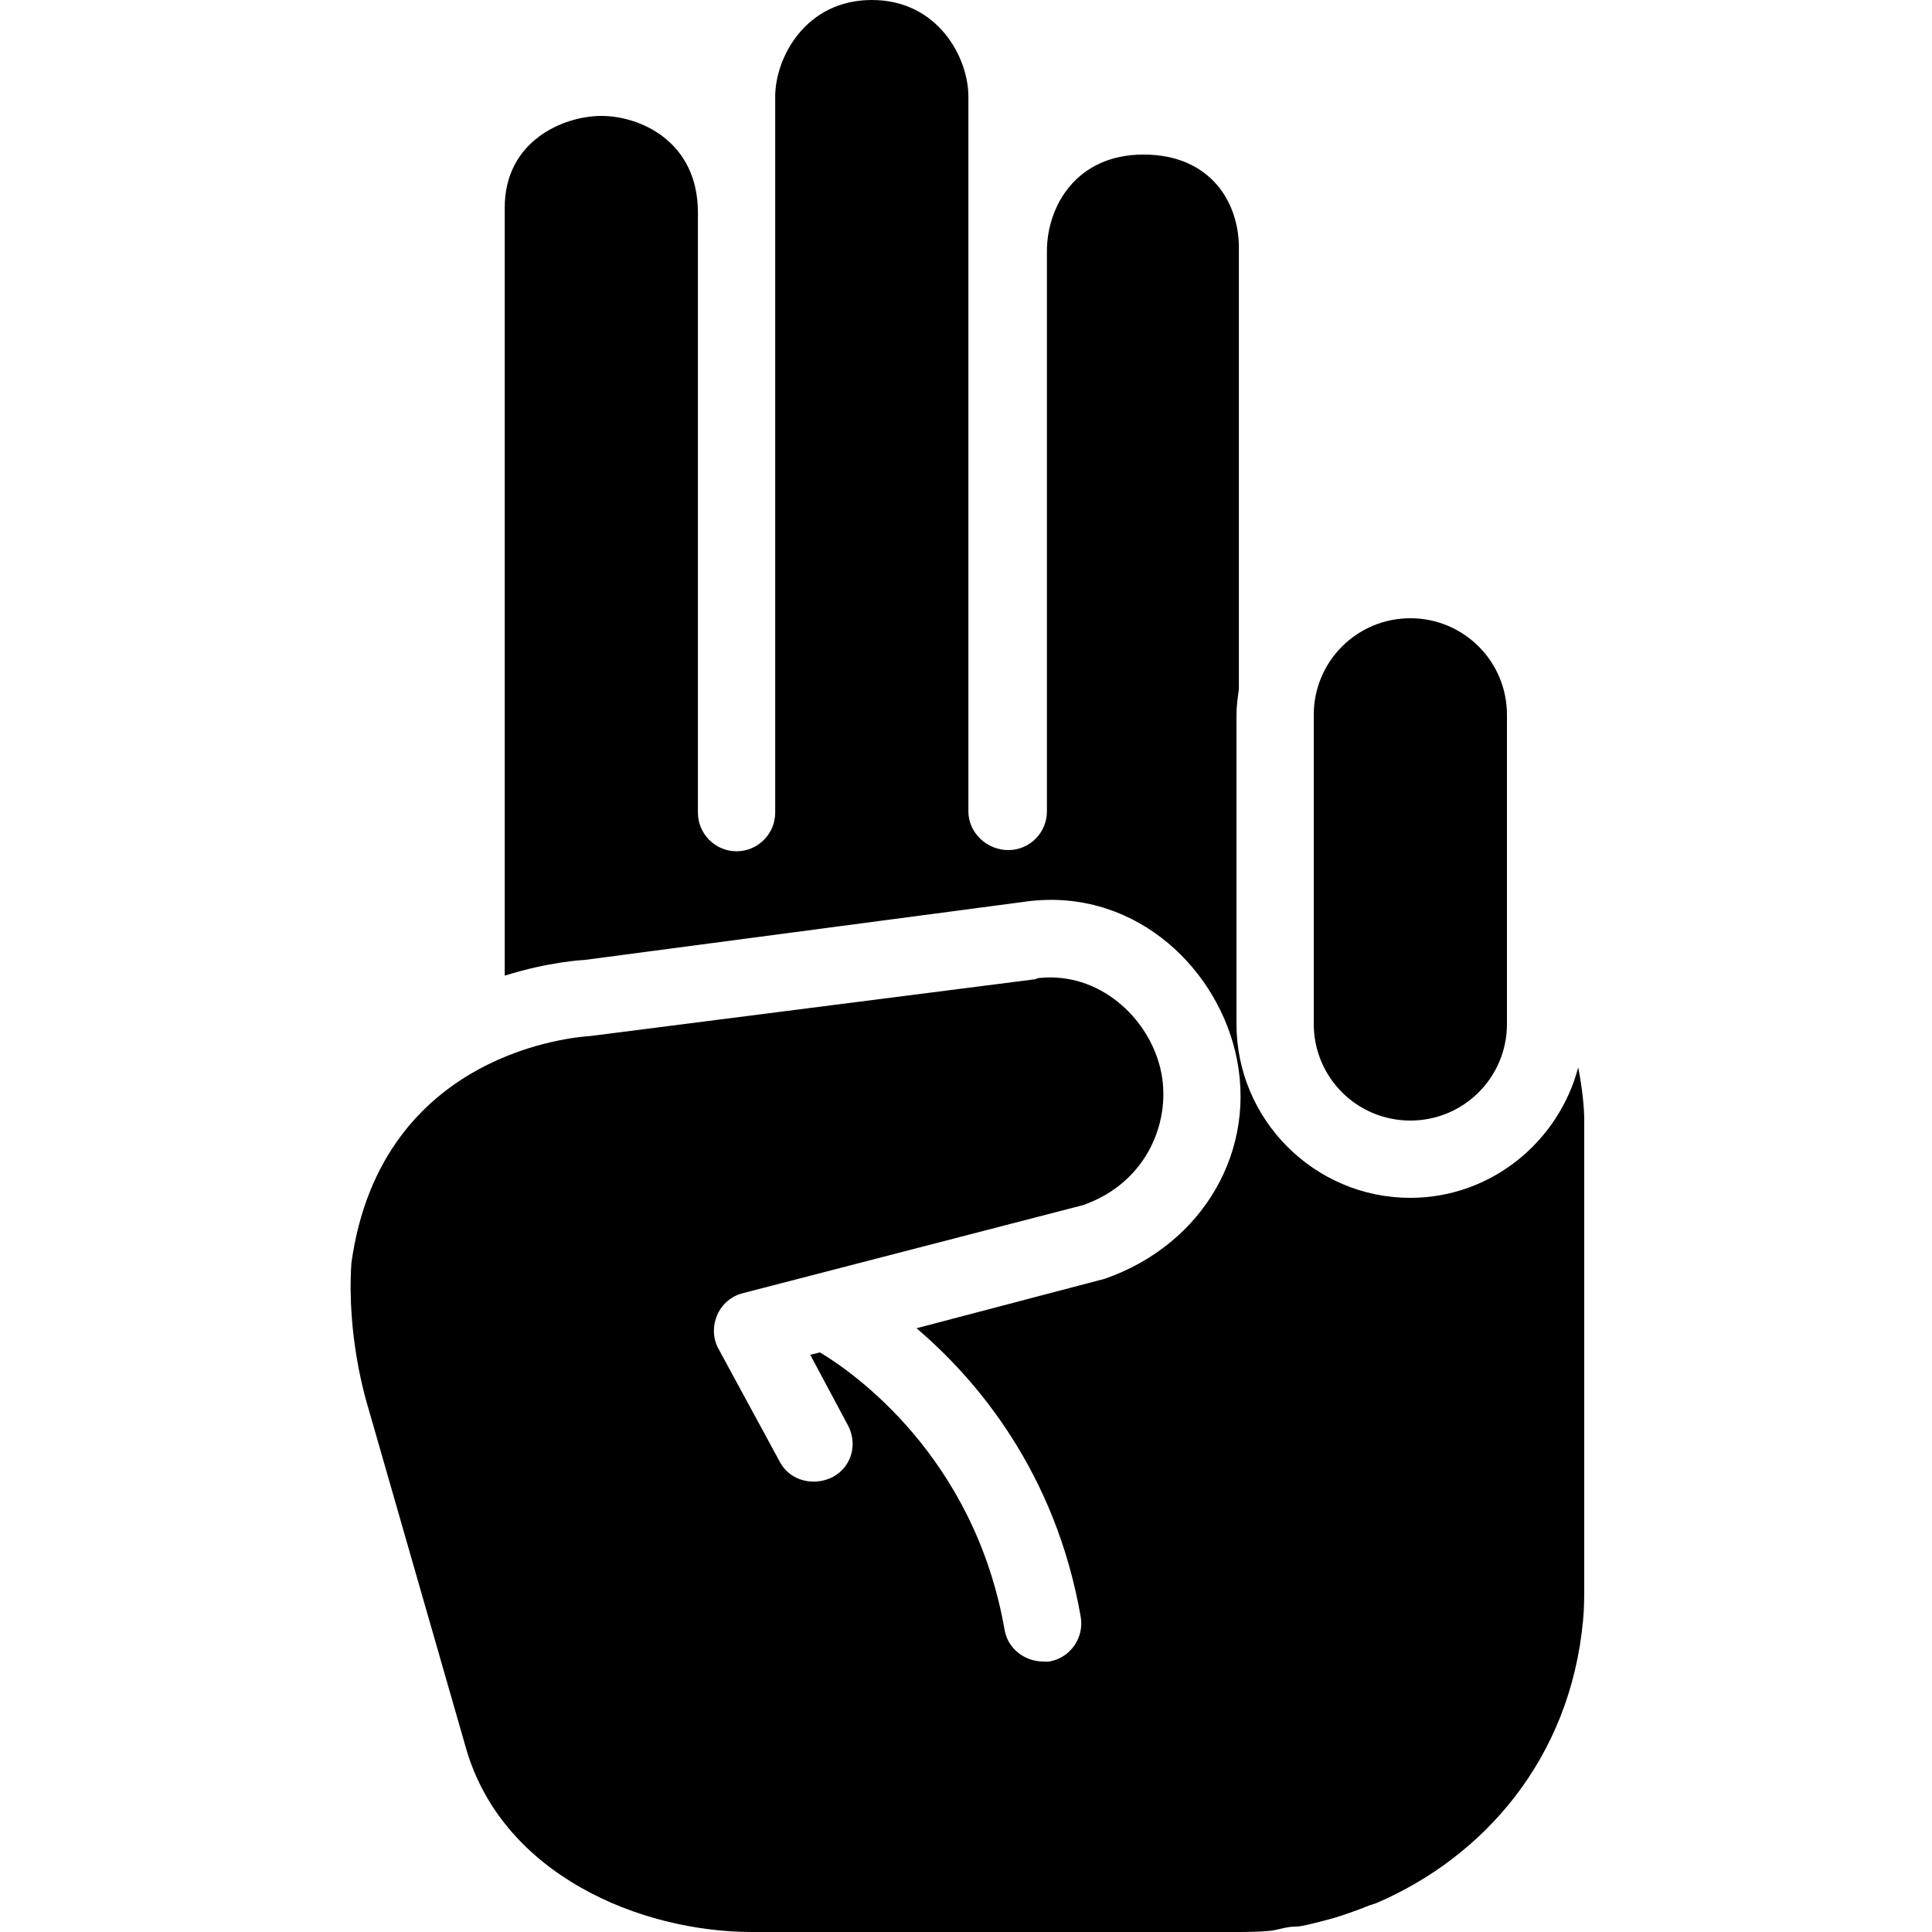 ﻿<?xml version="1.0" encoding="utf-8"?>
<svg xmlns="http://www.w3.org/2000/svg" viewBox="0 0 50 50" width="500" height="500">
  <path d="M22.562 0C20.852 0 20.062 1.488 20.062 2.5L20.062 21.031C20.062 21.582 19.613 22.031 19.062 22.031C18.512 22.031 18.062 21.582 18.062 21.031L18.062 5.5C18.062 3.66 16.57 3 15.562 3C14.598 3 13.062 3.633 13.062 5.375L13.062 25.25C14.215 24.887 15.098 24.844 15.125 24.844L26.469 23.344C29.242 22.926 31.422 24.93 31.969 27.219C32.57 29.738 31.148 32.203 28.594 33.094L23.719 34.375C25.258 35.684 27.312 38.078 27.969 41.844C28.062 42.387 27.699 42.906 27.156 43C27.098 43.008 27.059 43 27 43C26.523 43 26.086 42.672 26 42.188C25.215 37.68 22.055 35.496 21.219 35L20.969 35.062L21.938 36.875C22.203 37.359 22.047 37.953 21.562 38.219C21.41 38.301 21.223 38.344 21.062 38.344C20.707 38.344 20.371 38.176 20.188 37.844L18.594 34.906C18.445 34.637 18.441 34.312 18.562 34.031C18.684 33.75 18.922 33.547 19.219 33.469L28.031 31.188C29.727 30.594 30.34 28.945 30.031 27.656C29.715 26.328 28.441 25.141 26.875 25.312C26.84 25.316 26.816 25.34 26.781 25.344L15.281 26.812C14.969 26.832 9.859 27.176 9.094 32.688C8.969 34.582 9.469 36.234 9.531 36.438L12.062 45.25C13.004 48.512 16.559 50 19.469 50L32 50C32.285 50 32.59 49.996 32.875 49.969C33.035 49.953 33.184 49.898 33.344 49.875C33.465 49.855 33.566 49.867 33.688 49.844C33.859 49.812 34.051 49.762 34.219 49.719C34.332 49.691 34.449 49.656 34.562 49.625C34.695 49.586 34.805 49.547 34.938 49.5C35.098 49.445 35.277 49.379 35.438 49.312C35.5 49.289 35.566 49.277 35.625 49.25C38.391 48.062 40.637 45.523 40.969 41.938C41 41.633 41 41.312 41 41L41 29C41 28.652 40.949 28.164 40.844 27.625C40.336 29.551 38.586 31 36.5 31C34.02 31 32 28.98 32 26.5L32 18.5C32 18.273 32.031 18.059 32.062 17.844L32.062 6.469C32.086 5.262 31.344 4 29.594 4C27.84 4 27.094 5.355 27.094 6.5L27.094 21C27.094 21.551 26.648 22 26.094 22C25.539 22 25.062 21.551 25.062 21L25.062 2.5C25.062 1.488 24.273 0 22.562 0 Z M 36.5 16C35.117 16 34 17.117 34 18.5L34 26.5C34 27.883 35.117 29 36.5 29C37.883 29 39 27.883 39 26.5L39 18.5C39 17.117 37.883 16 36.5 16Z" />
</svg>